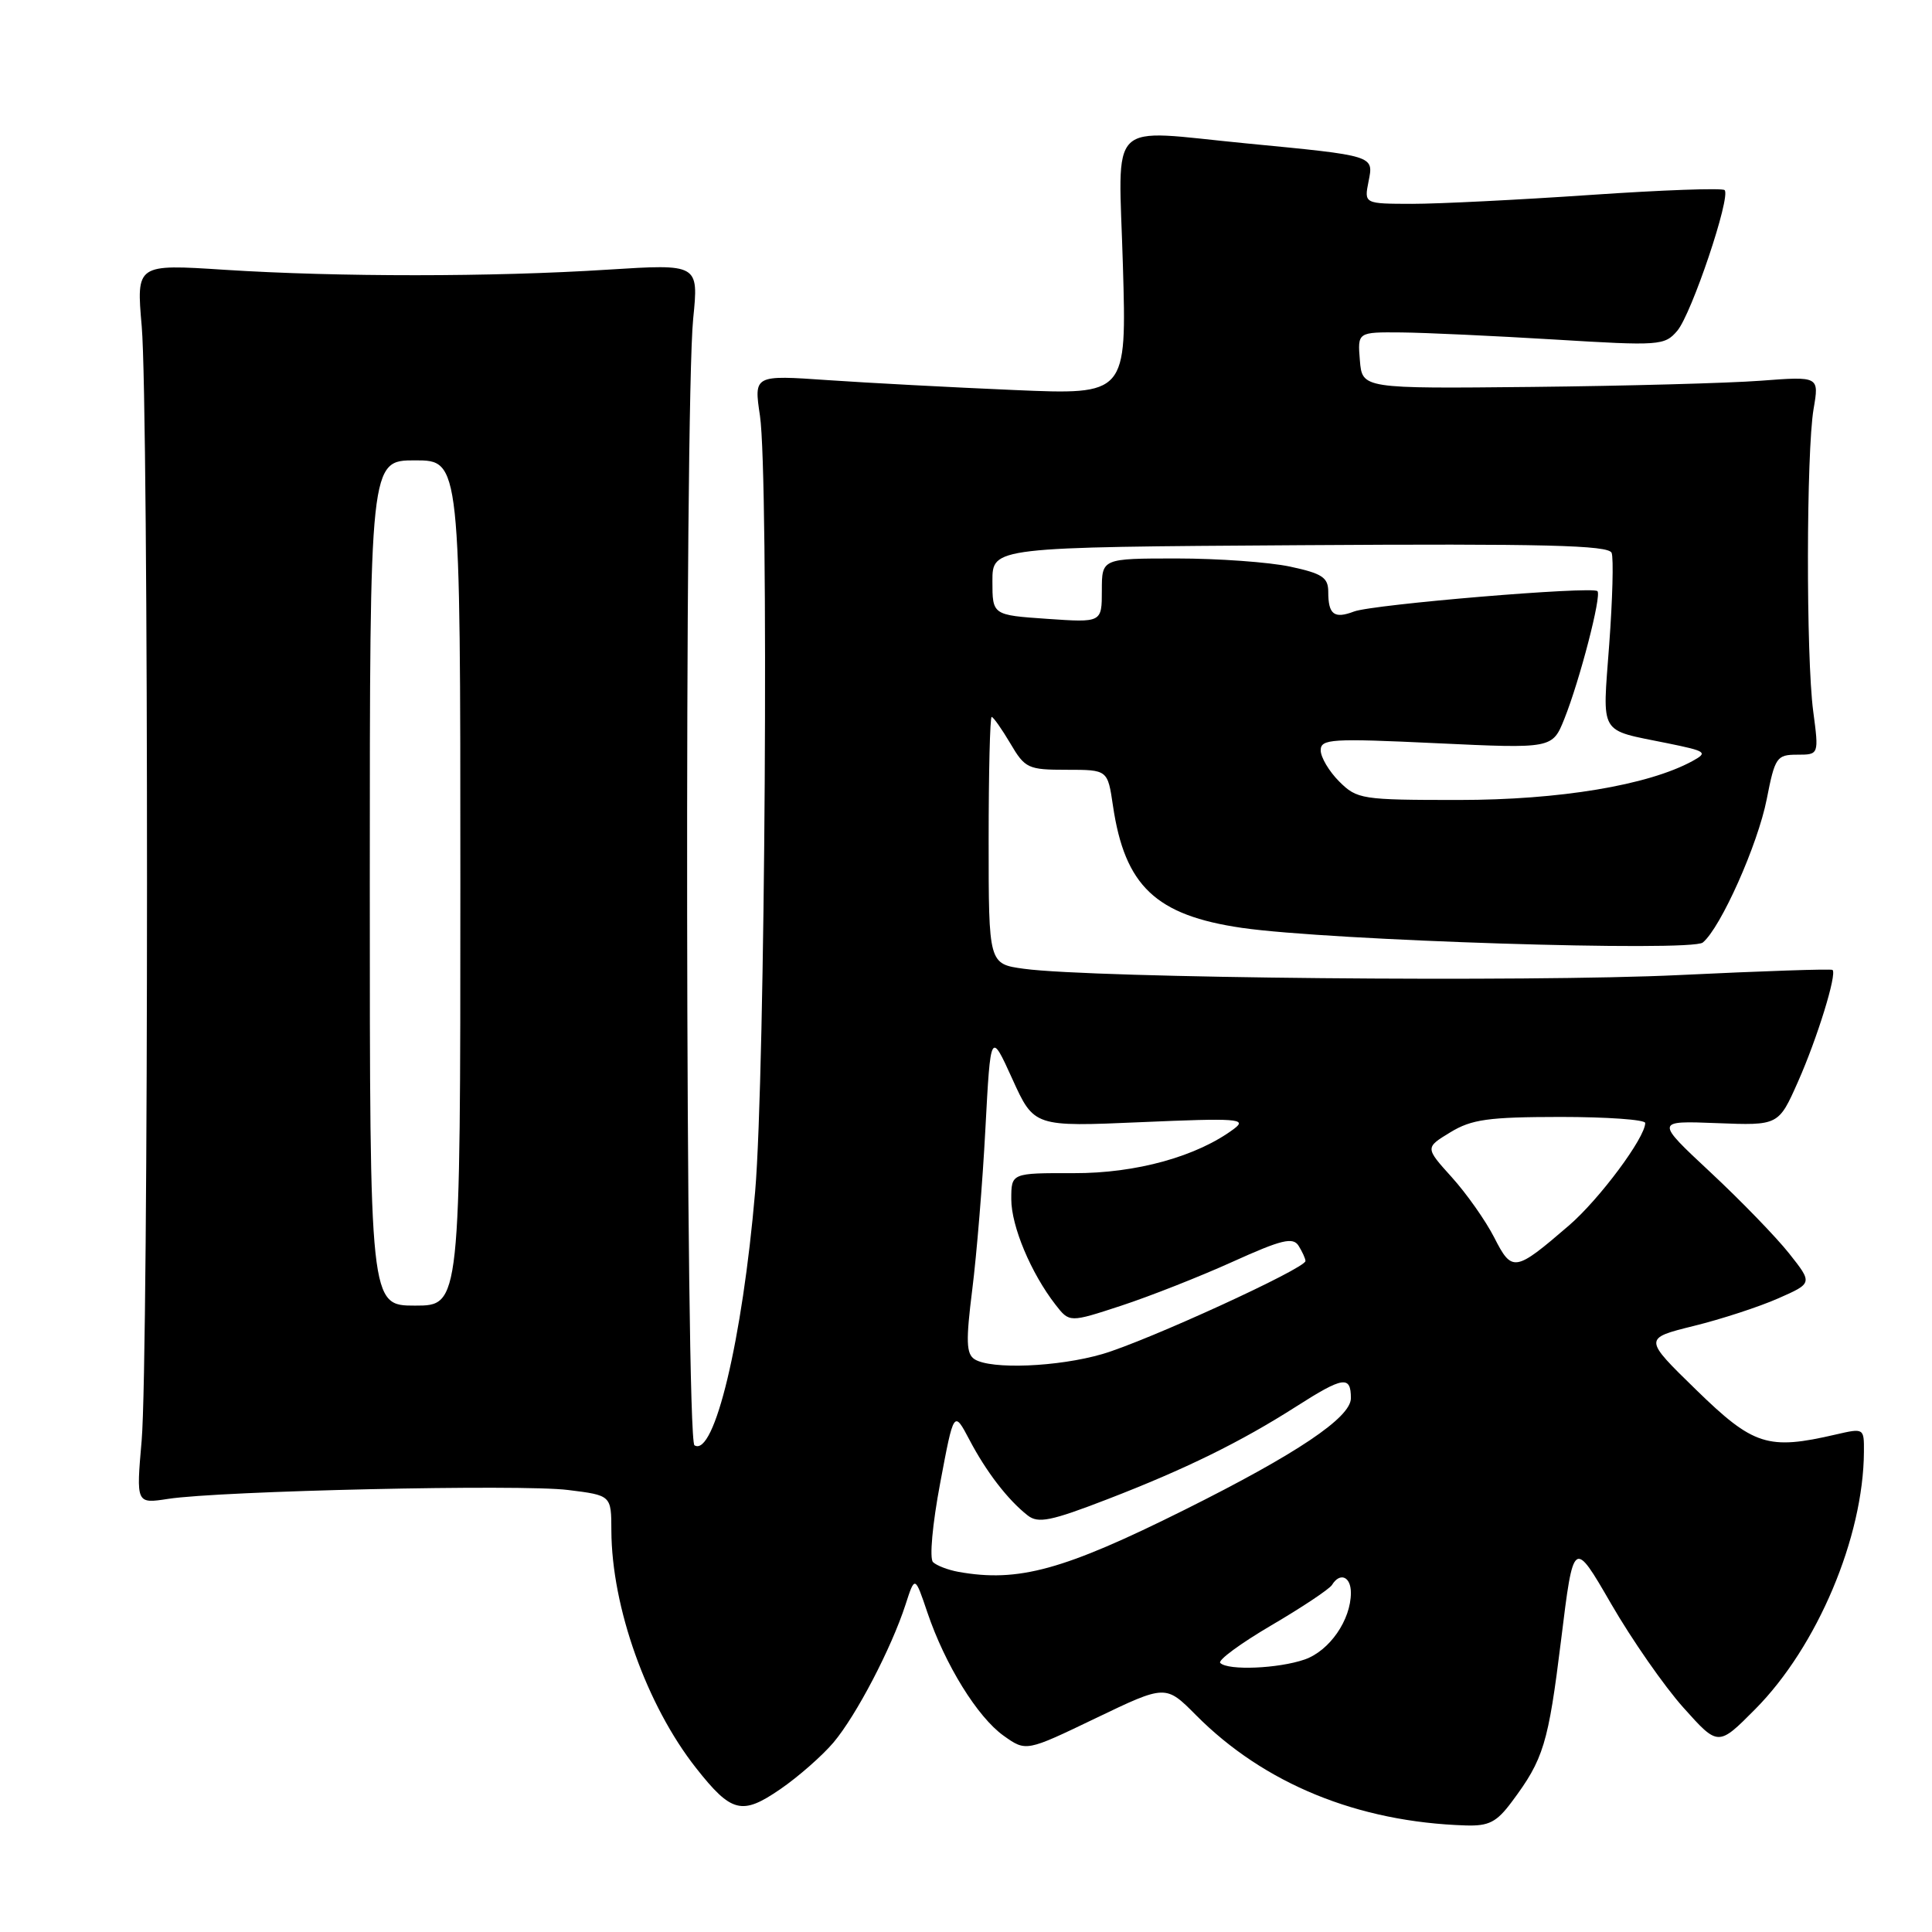 <?xml version="1.0" encoding="UTF-8" standalone="no"?>
<!DOCTYPE svg PUBLIC "-//W3C//DTD SVG 1.1//EN" "http://www.w3.org/Graphics/SVG/1.1/DTD/svg11.dtd" >
<svg xmlns="http://www.w3.org/2000/svg" xmlns:xlink="http://www.w3.org/1999/xlink" version="1.1" viewBox="0 0 256 256">
 <g >
 <path fill="currentColor"
d=" M 200.32 238.75 C 204.54 233.10 205.15 231.08 206.85 217.33 C 208.50 203.90 208.50 203.90 213.48 212.51 C 216.22 217.25 220.53 223.45 223.07 226.28 C 227.67 231.42 227.67 231.42 232.59 226.46 C 240.80 218.18 246.92 203.68 246.98 192.36 C 247.00 189.23 246.98 189.22 243.25 190.08 C 234.25 192.17 232.34 191.56 224.76 184.17 C 217.76 177.35 217.76 177.35 224.41 175.70 C 228.08 174.80 233.12 173.15 235.63 172.04 C 240.19 170.03 240.19 170.03 237.07 166.09 C 235.36 163.93 230.66 159.08 226.64 155.33 C 219.32 148.50 219.32 148.50 227.49 148.82 C 235.67 149.14 235.67 149.14 238.25 143.32 C 240.80 137.57 243.43 129.06 242.82 128.52 C 242.64 128.36 233.50 128.67 222.50 129.20 C 202.66 130.16 144.70 129.61 135.69 128.37 C 131.00 127.73 131.00 127.73 131.00 111.36 C 131.00 102.36 131.18 95.00 131.40 95.00 C 131.62 95.00 132.73 96.58 133.87 98.50 C 135.82 101.82 136.22 102.00 141.35 102.00 C 146.77 102.00 146.77 102.00 147.47 106.75 C 149.04 117.41 153.15 121.29 164.57 122.95 C 176.17 124.63 224.11 126.15 225.63 124.89 C 228.01 122.92 232.92 111.91 234.10 105.90 C 235.19 100.34 235.42 100.00 238.14 100.00 C 241.02 100.00 241.02 100.00 240.26 94.25 C 239.30 86.99 239.34 59.91 240.31 54.18 C 241.05 49.86 241.05 49.86 233.27 50.45 C 229.00 50.77 215.38 51.14 203.00 51.27 C 180.50 51.50 180.50 51.50 180.19 47.75 C 179.88 44.00 179.88 44.00 185.69 44.05 C 188.89 44.08 198.03 44.51 206.00 44.99 C 219.91 45.84 220.57 45.79 222.24 43.84 C 224.14 41.62 229.38 26.05 228.52 25.19 C 228.22 24.89 220.22 25.18 210.74 25.83 C 201.26 26.48 190.63 27.01 187.12 27.01 C 180.75 27.00 180.75 27.00 181.34 24.04 C 182.03 20.59 182.21 20.65 165.14 19.00 C 146.40 17.19 148.22 15.39 148.79 35.16 C 149.29 52.32 149.29 52.32 134.39 51.68 C 126.20 51.33 115.09 50.74 109.70 50.37 C 99.89 49.69 99.89 49.69 100.70 55.10 C 101.89 63.11 101.40 142.40 100.06 157.90 C 98.37 177.58 94.64 193.13 92.02 191.51 C 90.83 190.78 90.68 53.95 91.85 42.23 C 92.58 34.97 92.58 34.97 80.54 35.73 C 65.25 36.71 44.81 36.71 29.78 35.75 C 18.06 34.99 18.06 34.99 18.78 43.25 C 19.72 54.06 19.71 180.03 18.77 190.88 C 18.04 199.26 18.04 199.26 22.27 198.61 C 29.22 197.54 69.07 196.65 75.26 197.43 C 81.00 198.14 81.00 198.14 81.01 202.82 C 81.05 212.95 85.68 225.96 92.23 234.27 C 96.92 240.22 98.31 240.57 103.40 237.07 C 105.80 235.42 108.97 232.63 110.45 230.88 C 113.47 227.29 118.10 218.42 119.98 212.64 C 121.23 208.77 121.23 208.77 122.88 213.65 C 125.23 220.59 129.52 227.52 132.98 229.99 C 135.96 232.11 135.96 232.11 145.21 227.66 C 154.46 223.22 154.46 223.22 158.48 227.27 C 167.50 236.35 179.90 241.43 194.20 241.88 C 197.28 241.98 198.31 241.45 200.32 238.75 Z  M 161.69 220.35 C 161.33 220.00 164.38 217.76 168.45 215.37 C 172.53 212.98 176.14 210.57 176.49 210.02 C 177.55 208.29 179.00 208.89 179.00 211.05 C 179.00 214.66 176.17 218.74 172.88 219.89 C 169.40 221.10 162.71 221.38 161.69 220.35 Z  M 127.00 208.28 C 125.62 208.03 124.11 207.45 123.63 206.99 C 123.14 206.52 123.55 201.96 124.58 196.51 C 126.39 186.87 126.39 186.87 128.45 190.77 C 130.67 195.01 133.55 198.75 136.17 200.80 C 137.56 201.89 139.22 201.56 146.73 198.66 C 157.09 194.66 164.40 191.07 171.77 186.36 C 177.99 182.39 179.00 182.24 179.00 185.27 C 179.00 187.83 171.83 192.64 157.00 200.04 C 140.92 208.06 134.93 209.70 127.00 208.28 Z  M 129.14 180.11 C 128.03 179.40 127.97 177.71 128.83 170.87 C 129.41 166.27 130.20 156.68 130.57 149.57 C 131.26 136.63 131.26 136.63 134.14 142.97 C 137.02 149.31 137.02 149.31 151.26 148.69 C 163.89 148.14 165.28 148.24 163.56 149.54 C 158.66 153.23 150.56 155.48 142.25 155.45 C 134.00 155.43 134.00 155.43 134.00 158.90 C 134.00 162.47 136.60 168.68 139.86 172.88 C 141.71 175.26 141.71 175.26 148.60 173.00 C 152.40 171.75 159.02 169.14 163.33 167.19 C 169.83 164.25 171.32 163.89 172.07 165.07 C 172.56 165.86 172.98 166.77 172.98 167.09 C 173.01 168.06 151.96 177.70 146.07 179.42 C 140.19 181.13 131.33 181.49 129.14 180.11 Z  M 49.00 117.00 C 49.00 61.00 49.00 61.00 55.00 61.00 C 61.00 61.00 61.00 61.00 61.00 117.00 C 61.00 173.00 61.00 173.00 55.00 173.00 C 49.00 173.00 49.00 173.00 49.00 117.00 Z  M 197.99 163.97 C 196.85 161.74 194.32 158.15 192.37 155.99 C 188.83 152.07 188.83 152.07 192.17 150.04 C 194.99 148.32 197.20 148.01 206.75 148.00 C 212.94 148.00 218.00 148.36 218.00 148.80 C 218.00 150.75 211.93 158.90 207.91 162.37 C 200.72 168.56 200.36 168.62 197.99 163.97 Z  M 177.45 103.55 C 176.10 102.20 175.00 100.34 175.00 99.42 C 175.00 97.91 176.40 97.82 190.35 98.48 C 205.70 99.20 205.70 99.20 207.29 95.24 C 209.34 90.10 212.24 78.91 211.67 78.33 C 210.98 77.65 181.92 80.08 179.41 81.03 C 176.78 82.03 176.00 81.43 176.00 78.42 C 176.00 76.52 175.20 75.99 170.95 75.08 C 168.17 74.49 161.42 74.00 155.95 74.00 C 146.00 74.00 146.00 74.00 146.00 78.25 C 146.00 82.50 146.00 82.50 138.75 82.00 C 131.50 81.50 131.50 81.50 131.50 77.00 C 131.50 72.50 131.50 72.50 172.28 72.24 C 204.67 72.03 213.16 72.24 213.55 73.26 C 213.82 73.96 213.67 79.42 213.23 85.38 C 212.33 97.61 211.74 96.61 220.93 98.48 C 226.13 99.54 226.35 99.70 224.23 100.86 C 218.36 104.05 206.65 106.00 193.29 106.00 C 180.42 106.00 179.82 105.91 177.45 103.55 Z "/>
</g>
</svg>